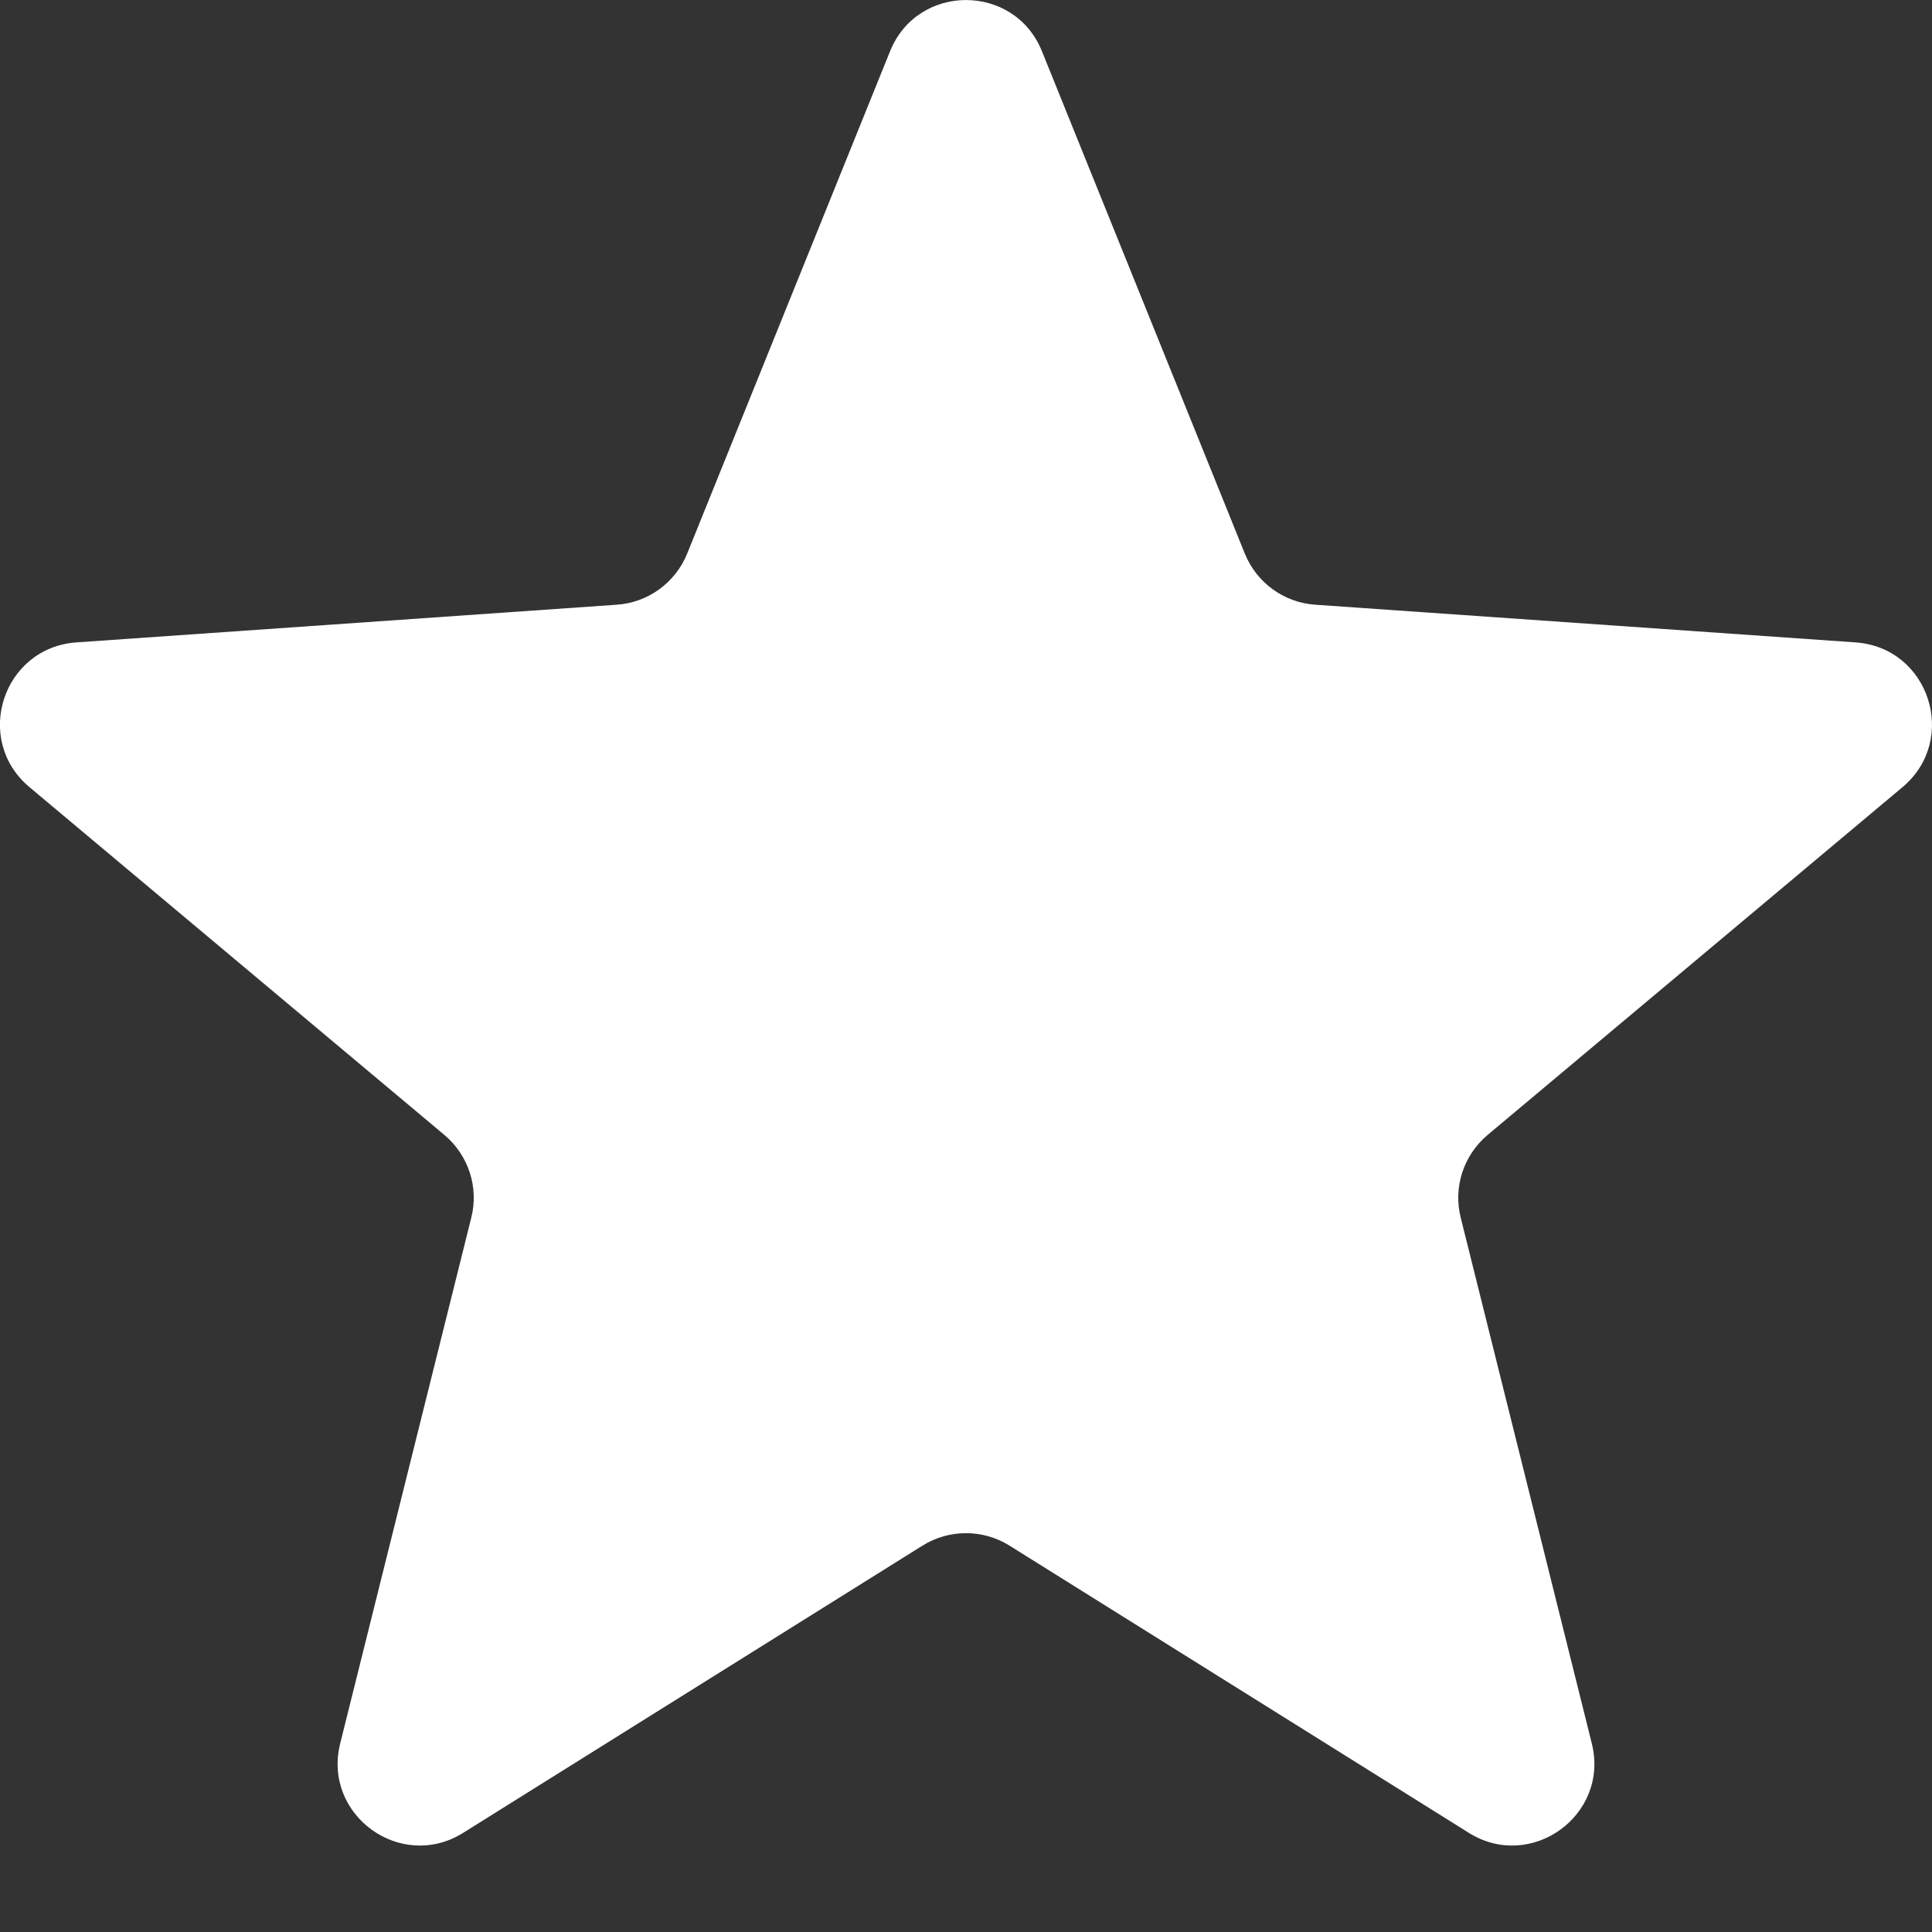 <svg width="12" height="12" viewBox="0 0 12 12" fill="none" xmlns="http://www.w3.org/2000/svg">
<rect x="0" y="0" width="12" height="12" fill="#333333" stroke="none"/>
<path fill-rule="evenodd" clip-rule="evenodd" d="M6.27 9.6C6.105 9.497 5.895 9.497 5.73 9.6L2.877 11.384C2.489 11.627 2.002 11.273 2.113 10.829L2.927 7.564C2.975 7.375 2.91 7.176 2.761 7.05L0.183 4.889C-0.169 4.594 0.017 4.022 0.475 3.99L3.831 3.756C4.025 3.743 4.195 3.619 4.268 3.439L5.528 0.319C5.699 -0.106 6.301 -0.106 6.472 0.319L7.732 3.439C7.805 3.619 7.975 3.743 8.169 3.756L11.525 3.99C11.983 4.022 12.168 4.594 11.817 4.889L9.239 7.05C9.09 7.176 9.025 7.375 9.073 7.564L9.887 10.829C9.998 11.273 9.511 11.627 9.123 11.384L6.27 9.6Z" fill="white"/>
</svg>

